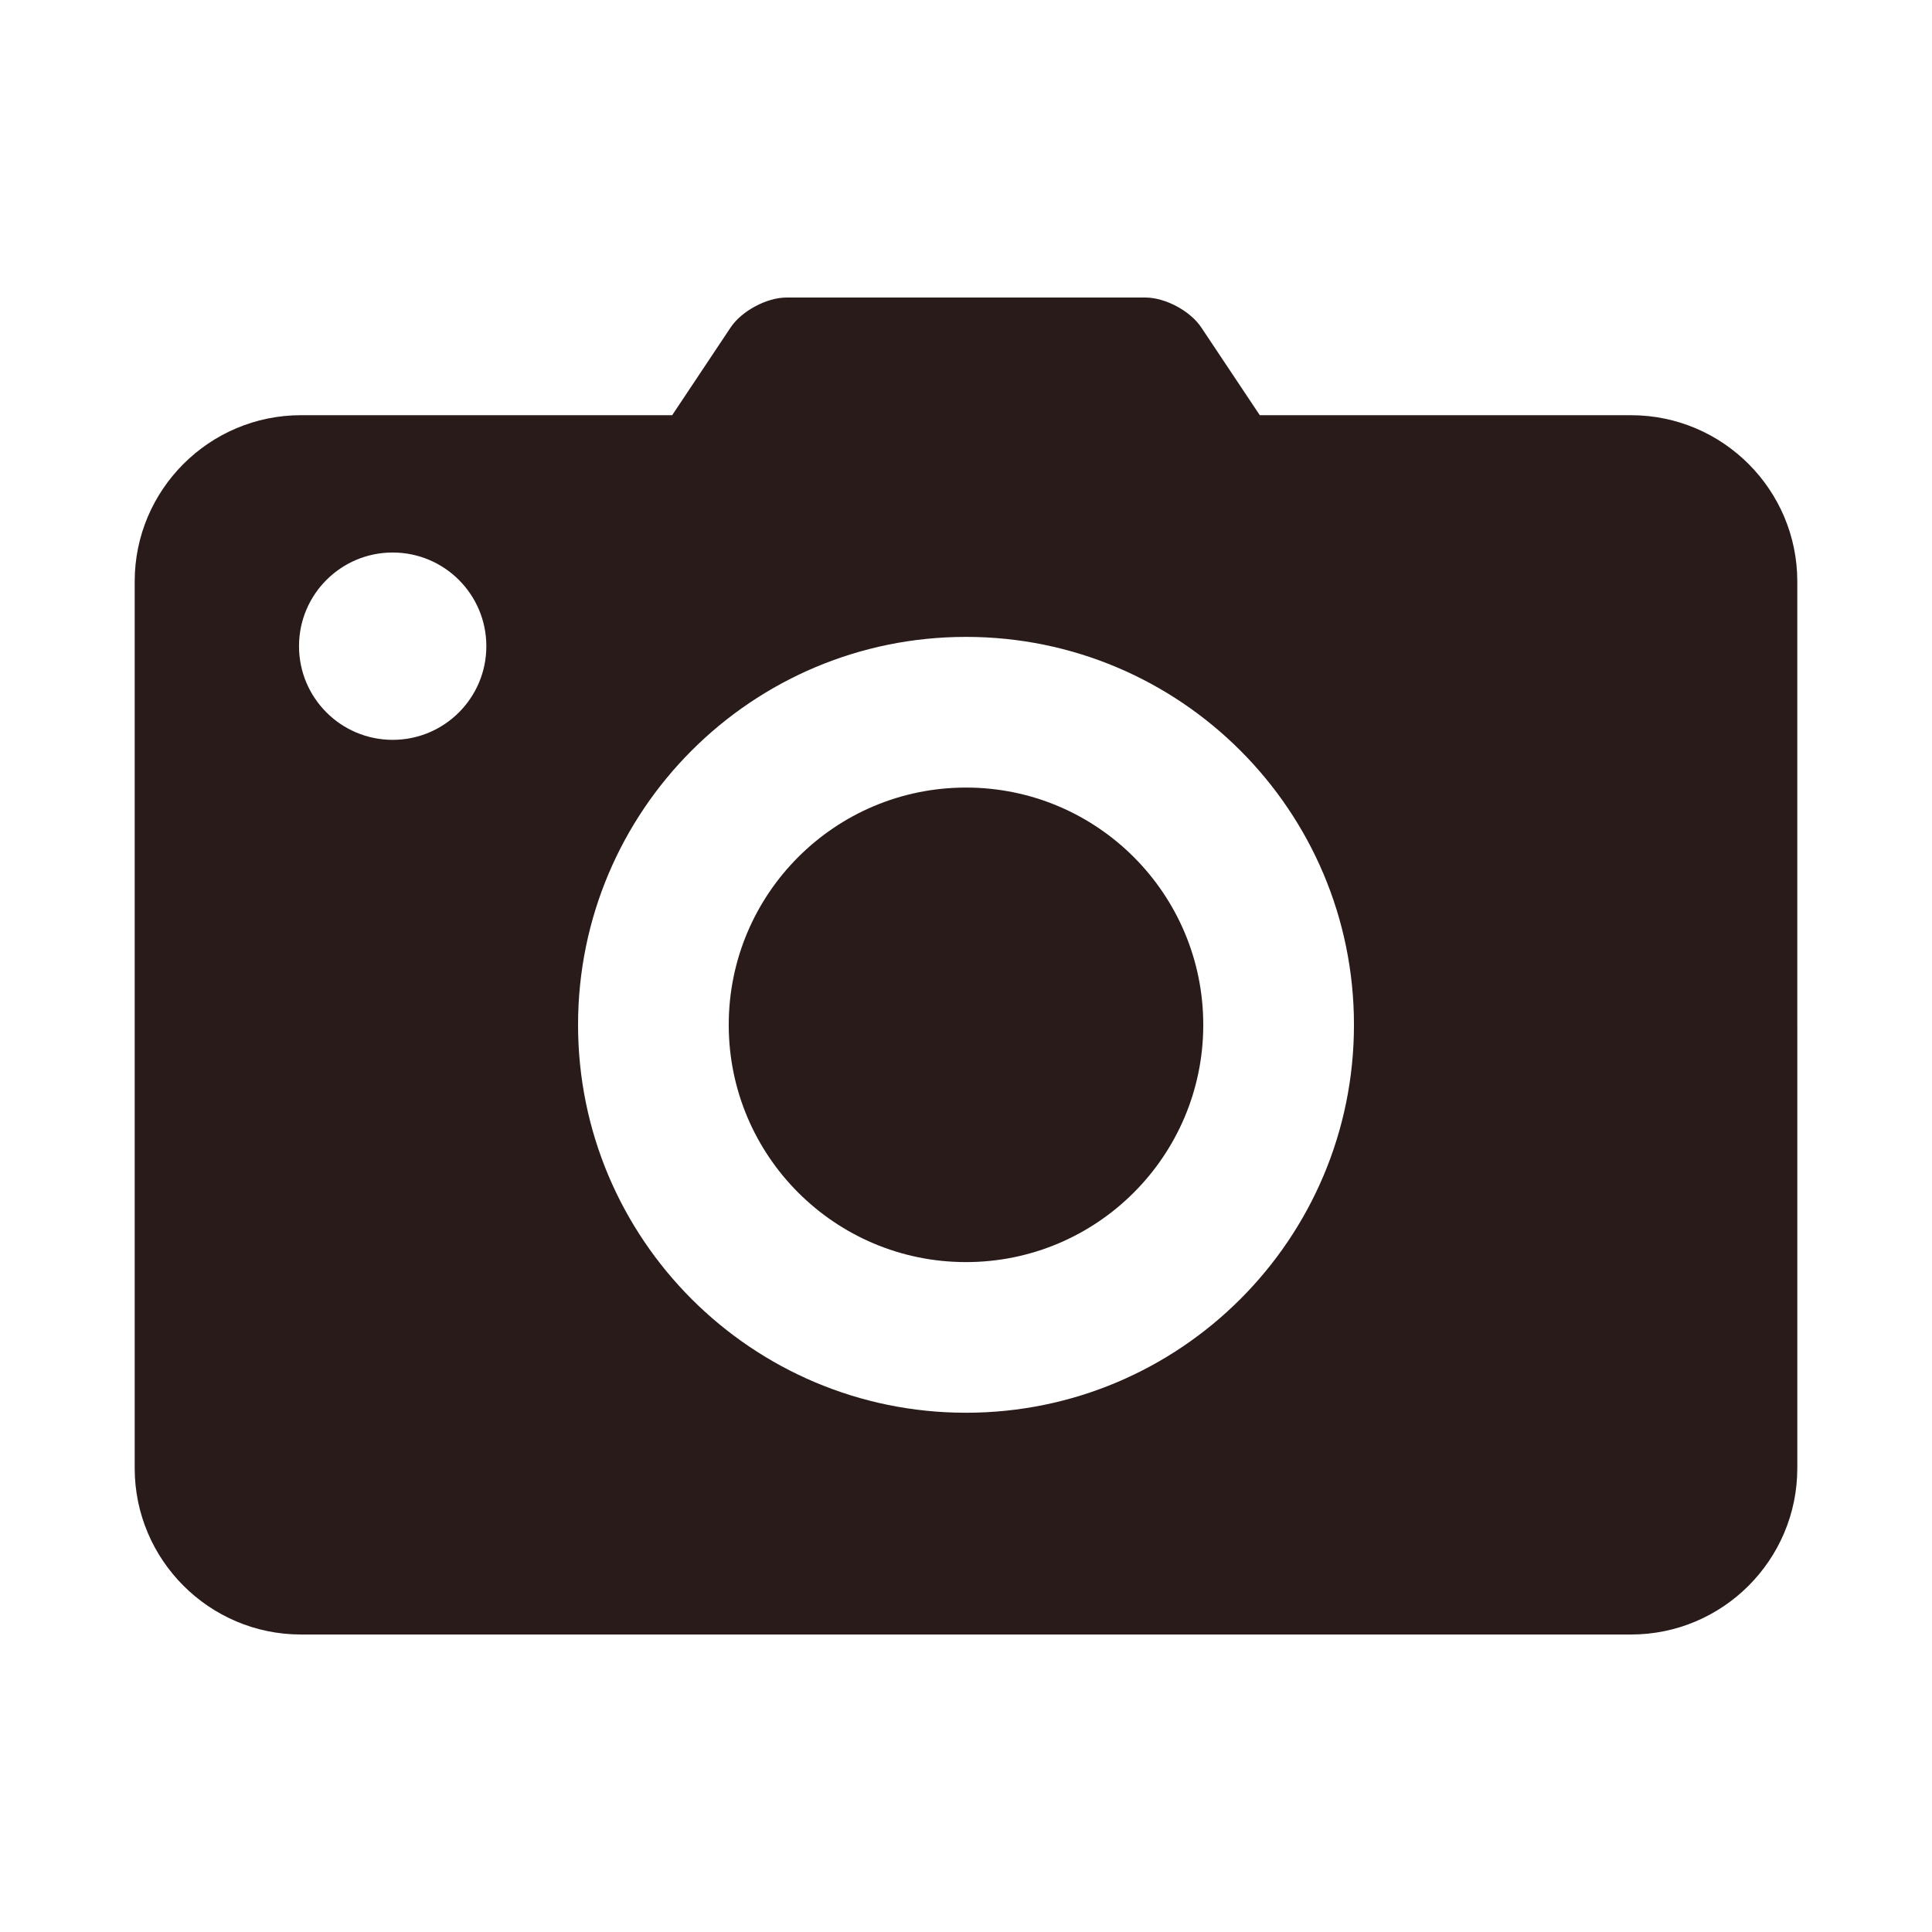<?xml version="1.0" encoding="UTF-8"?>
<svg width="1200pt" height="1200pt" version="1.1" viewBox="0 0 1200 1200" xmlns="http://www.w3.org/2000/svg">
 <g fill="#2a1b1b">
  <path d="m782.47 257.87-36.359-54.516c-6.793-10.234-22.371-18.551-34.633-18.551h-222.95c-12.289 0-27.863 8.316-34.703 18.562l-36.324 54.516h-230.54c-56.953 0-103.3 46.32-103.3 103.25v550.78c0 56.965 46.344 103.31 103.3 103.31h826.12c56.941 0 103.26-46.344 103.26-103.31l-0.004-550.77c0-56.93-46.32-103.25-103.26-103.25l-230.6-0.004zm-538.57 201.66c-32.125 0-58.176-26.039-58.176-58.176 0-32.137 26.039-58.176 58.176-58.176 32.137 0 58.176 26.039 58.176 58.176 0 32.137-26.039 58.176-58.176 58.176zm356.1 417.95c-133.04 0-240.96-107.87-240.96-240.93 0-133.11 107.91-240.97 240.96-240.97 133.07 0 240.97 107.87 240.97 240.97 0 133.06-107.91 240.93-240.97 240.93z"/>
  <path d="m747.37 636.54c0 81.391-65.98 147.37-147.37 147.37s-147.37-65.98-147.37-147.37c0-81.391 65.98-147.37 147.37-147.37s147.37 65.98 147.37 147.37"/>
 </g>
</svg>
